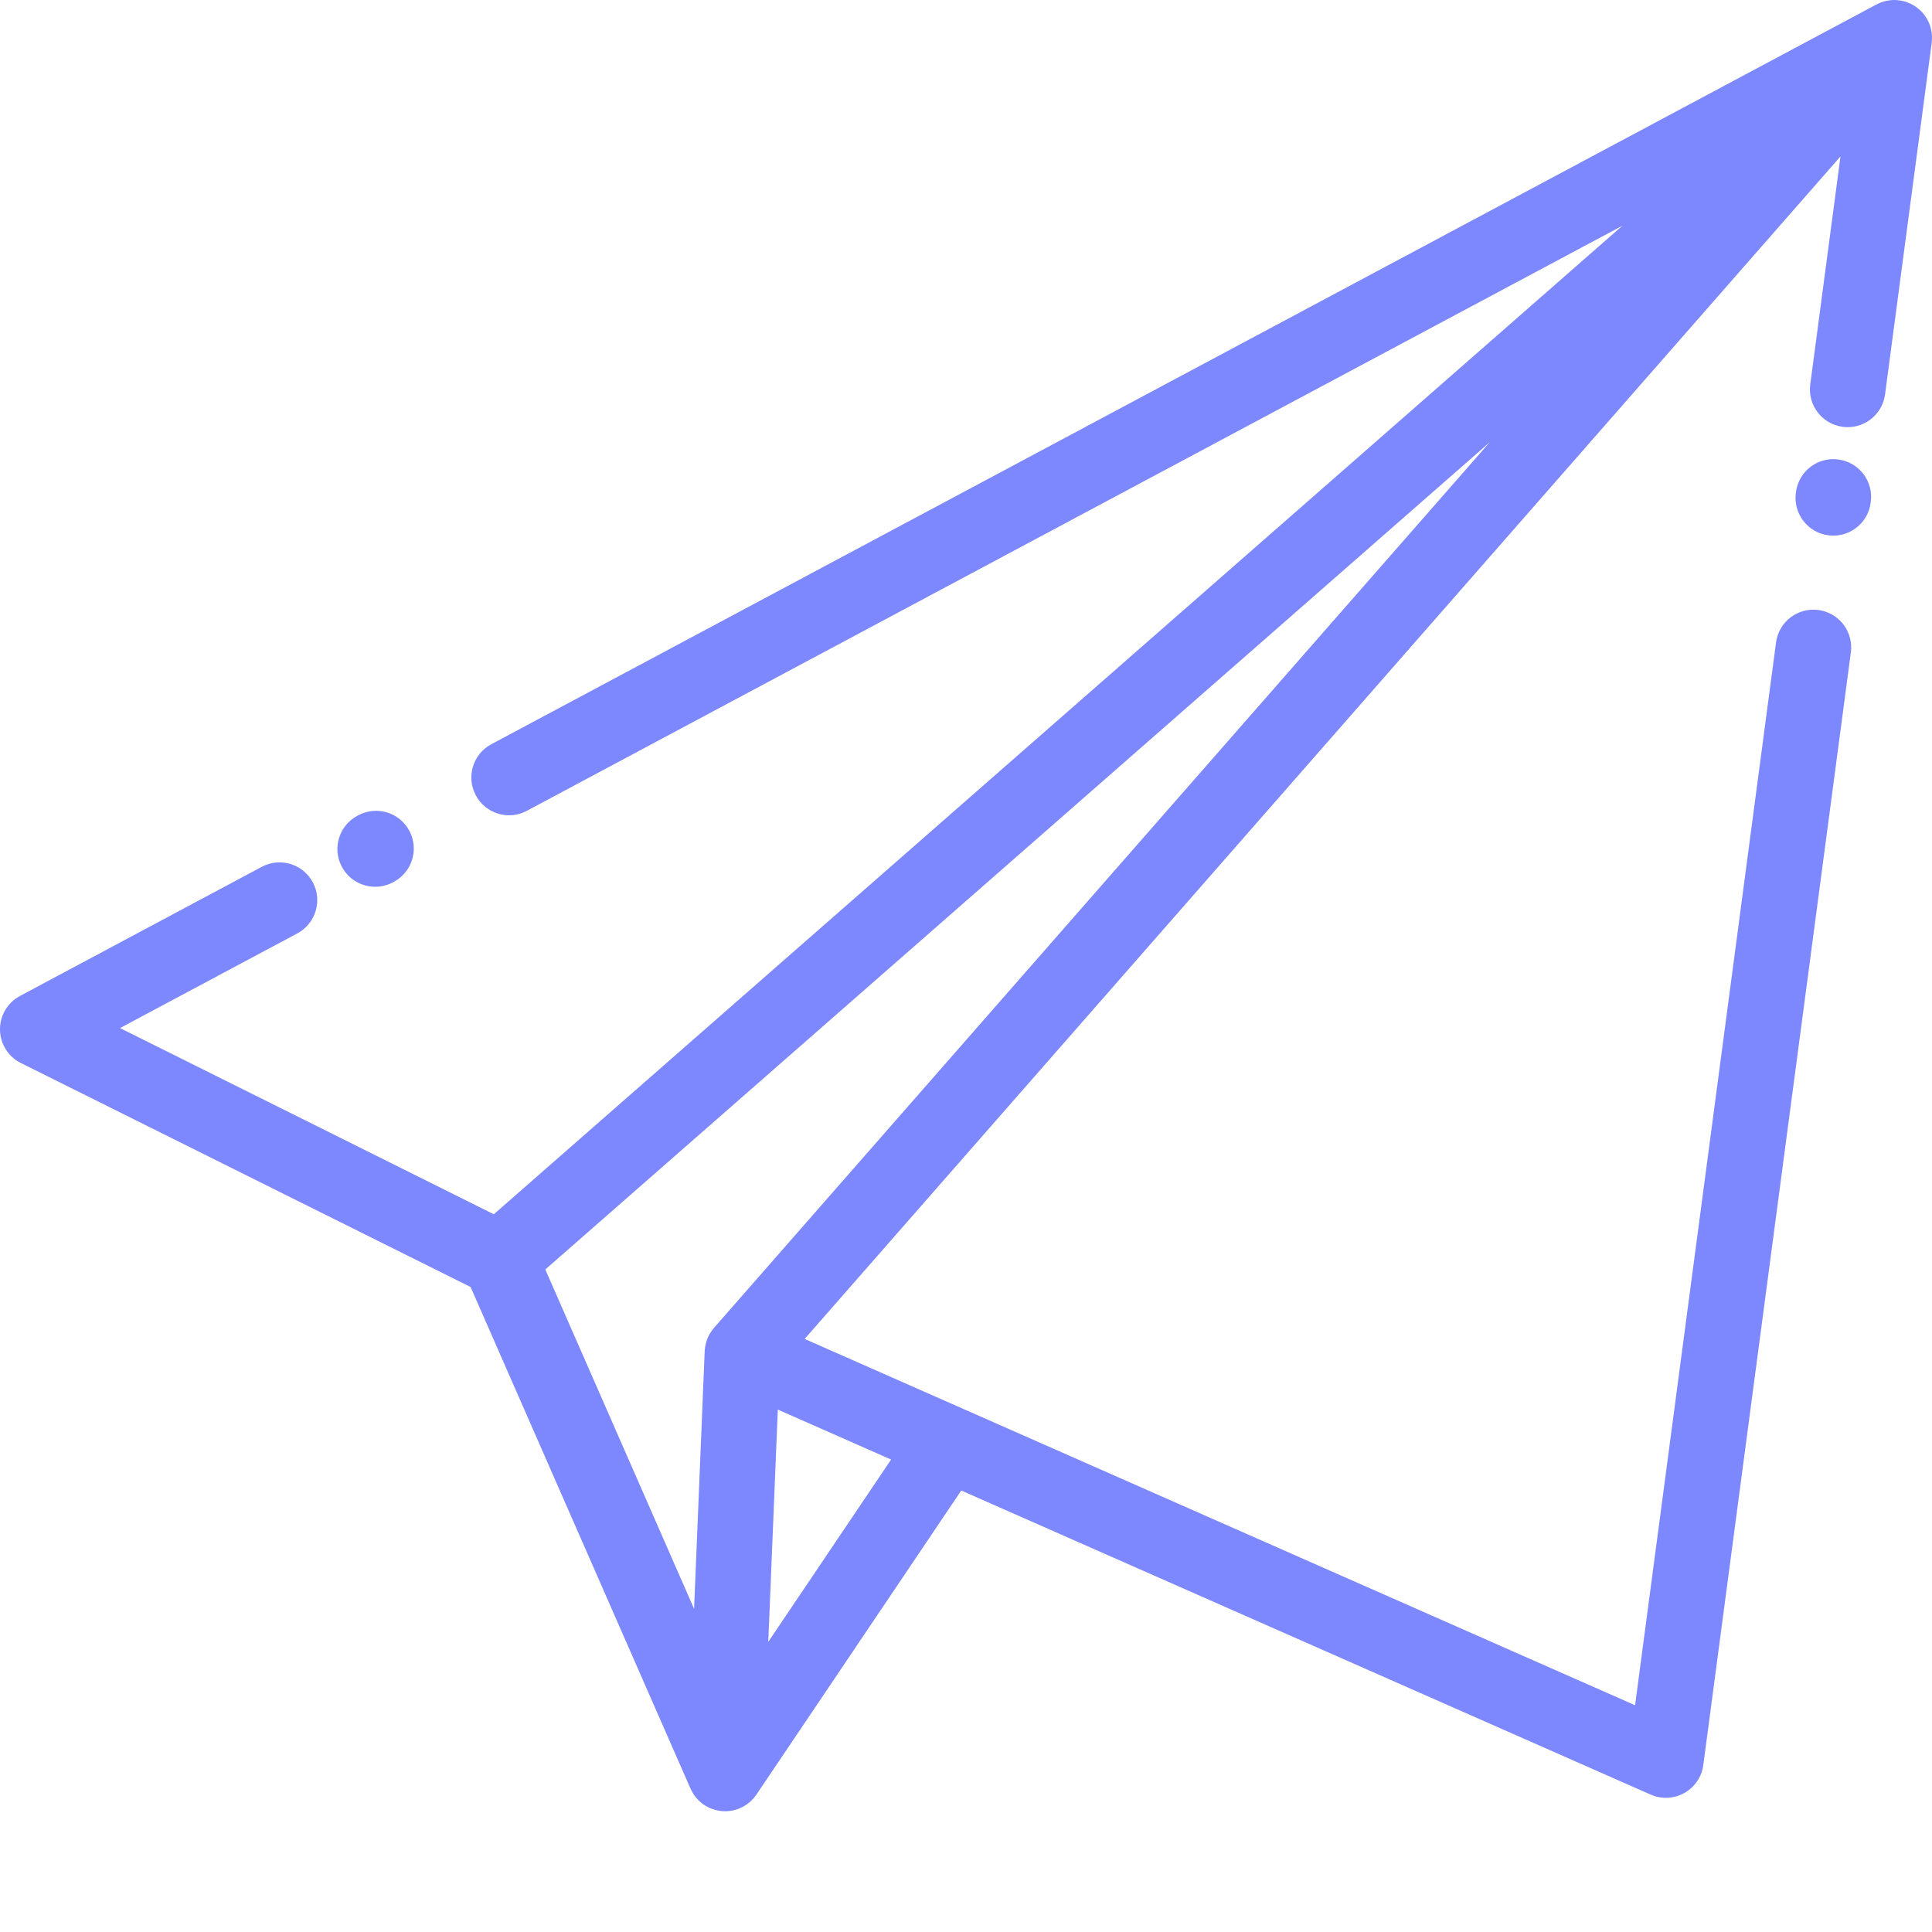 <svg xmlns="http://www.w3.org/2000/svg" version="1.1" xmlns:xlink="http://www.w3.org/1999/xlink" viewBox="0 0 512 512" style="enable-background:new 0 0 512 512" xml:space="preserve" class=""><g><path d="m511.996 10.098c0-.094.004-.184.004-.273-.008-.402-.035-.797-.09-1.195-.012-.082-.031-.16-.043-.242-.055-.34-.129-.672-.215-1.004-.023-.082-.043-.168-.07-.25-.113-.391-.254-.773-.418-1.148-.016-.043-.039-.082-.059-.121-.148-.336-.324-.66-.512-.977-.047-.078-.094-.156-.141-.234-.391-.613-.84-1.195-1.375-1.73-.059-.059-.125-.109-.188-.168-.078-.078-.16-.148-.242-.223-.273-.242-.555-.469-.844-.676-.035-.023-.066-.055-.102-.078-.012-.008-.023-.016-.035-.023-.348-.238-.711-.449-1.078-.641-.074-.039-.152-.074-.23-.113-.316-.152-.641-.289-.969-.406-.074-.023-.145-.055-.215-.082-.383-.125-.766-.227-1.152-.305-.094-.02-.191-.035-.285-.051-.316-.055-.633-.098-.957-.121-.098-.008-.199-.02-.301-.023-.391-.02-.781-.016-1.172.012-.086.008-.172.02-.258.027-.332.031-.66.078-.988.145-.094.02-.188.035-.281.055-.395.09-.789.203-1.172.34-.051.02-.102.043-.152.062-.344.133-.68.281-1.012.453-.047.023-.102.039-.148.066l-367.098 196.055c-4.871 2.602-6.711 8.66-4.109 13.531 1.801 3.371 5.258 5.293 8.828 5.293 1.59 0 3.203-.383 4.703-1.184l290.336-155.055-299.09 261.977-99.059-49.344 46.977-25.086c4.871-2.605 6.715-8.66 4.109-13.535-2.602-4.871-8.66-6.711-13.531-4.109l-64.074 34.223c-3.301 1.762-5.34 5.219-5.289 8.961.055 3.742 2.191 7.141 5.543 8.812l119.168 59.355 58.289 132.953c.02.043.051.086.07.129.172.375.363.738.578 1.09.027.043.047.086.074.129.234.367.496.723.781 1.062.059.066.117.133.176.195.242.273.496.531.77.777.066.059.129.121.195.18.293.25.598.492.926.715.023.016.051.027.074.043.266.176.547.32.824.469.156.082.312.184.473.258.234.109.48.191.723.281 1.133.422 2.309.656 3.484.656h.004c.359 0 .723-.027 1.086-.066.109-.012.223-.031.332-.047.145-.02.293-.031.438-.062.117-.02.23-.051.344-.078.102-.023.199-.047.301-.07.348-.09.688-.191 1.02-.316.016-.004.031-.012.051-.02.316-.121.621-.262.926-.41.094-.051.188-.102.281-.152.258-.137.504-.285.746-.445.062-.043.125-.078.188-.121.285-.199.555-.414.812-.637.086-.074.168-.148.25-.227.227-.207.441-.422.645-.648.043-.047.086-.086.129-.133.242-.281.465-.578.676-.879.023-.035.051-.066.078-.102l54.289-80.594 182.695 80.586c2.879 1.27 6.191 1.113 8.938-.43 2.742-1.539 4.602-4.285 5.016-7.402l39.102-294.871c.727-5.473-3.121-10.5-8.598-11.227-5.473-.727-10.5 3.121-11.227 8.598l-37.355 281.656-220.074-97.078 274.508-313.379-8.012 60.434c-.727 5.473 3.121 10.5 8.598 11.227.445.062.891.09 1.328.09 4.938 0 9.234-3.66 9.898-8.688l12.363-93.199c.004-.055.004-.105.008-.156.043-.352.062-.703.066-1.059zm-308.395 425.016 2.531-61.562 30.016 13.242zm-14.379-83.223c-.098.113-.184.234-.273.348-.086.105-.172.207-.254.316-.18.25-.348.504-.504.762-.035.055-.07.105-.102.16-.195.336-.367.68-.52 1.027-.016.035-.027.074-.043.105-.129.312-.242.629-.34.949-.027.094-.051.188-.078.281-.074.273-.137.547-.188.824-.02.105-.043.211-.059.316-.043.309-.078.617-.094.93-.004.051-.016.105-.016.16l-2.809 68.293-39.43-89.934 250.324-219.27zm0 0" fill="#7d87fe" data-original="#000000" class=""></path><path d="m99.426 235.004c1.59 0 3.203-.379 4.703-1.18l.238-.129c4.871-2.602 6.711-8.66 4.109-13.531-2.602-4.871-8.66-6.715-13.527-4.109l-.238.125c-4.875 2.602-6.715 8.66-4.113 13.531 1.801 3.371 5.258 5.293 8.828 5.293zm0 0" fill="#7d87fe" data-original="#000000" class=""></path><path d="m487.176 121.766c-5.484-.73-10.5 3.129-11.223 8.605l-.035.266c-.719 5.477 3.133 10.5 8.609 11.223.441.059.883.086 1.316.086 4.941 0 9.238-3.66 9.902-8.691l.035-.27c.723-5.473-3.129-10.5-8.605-11.219zm0 0" fill="#7d87fe" data-original="#000000" class=""></path></g></svg>
